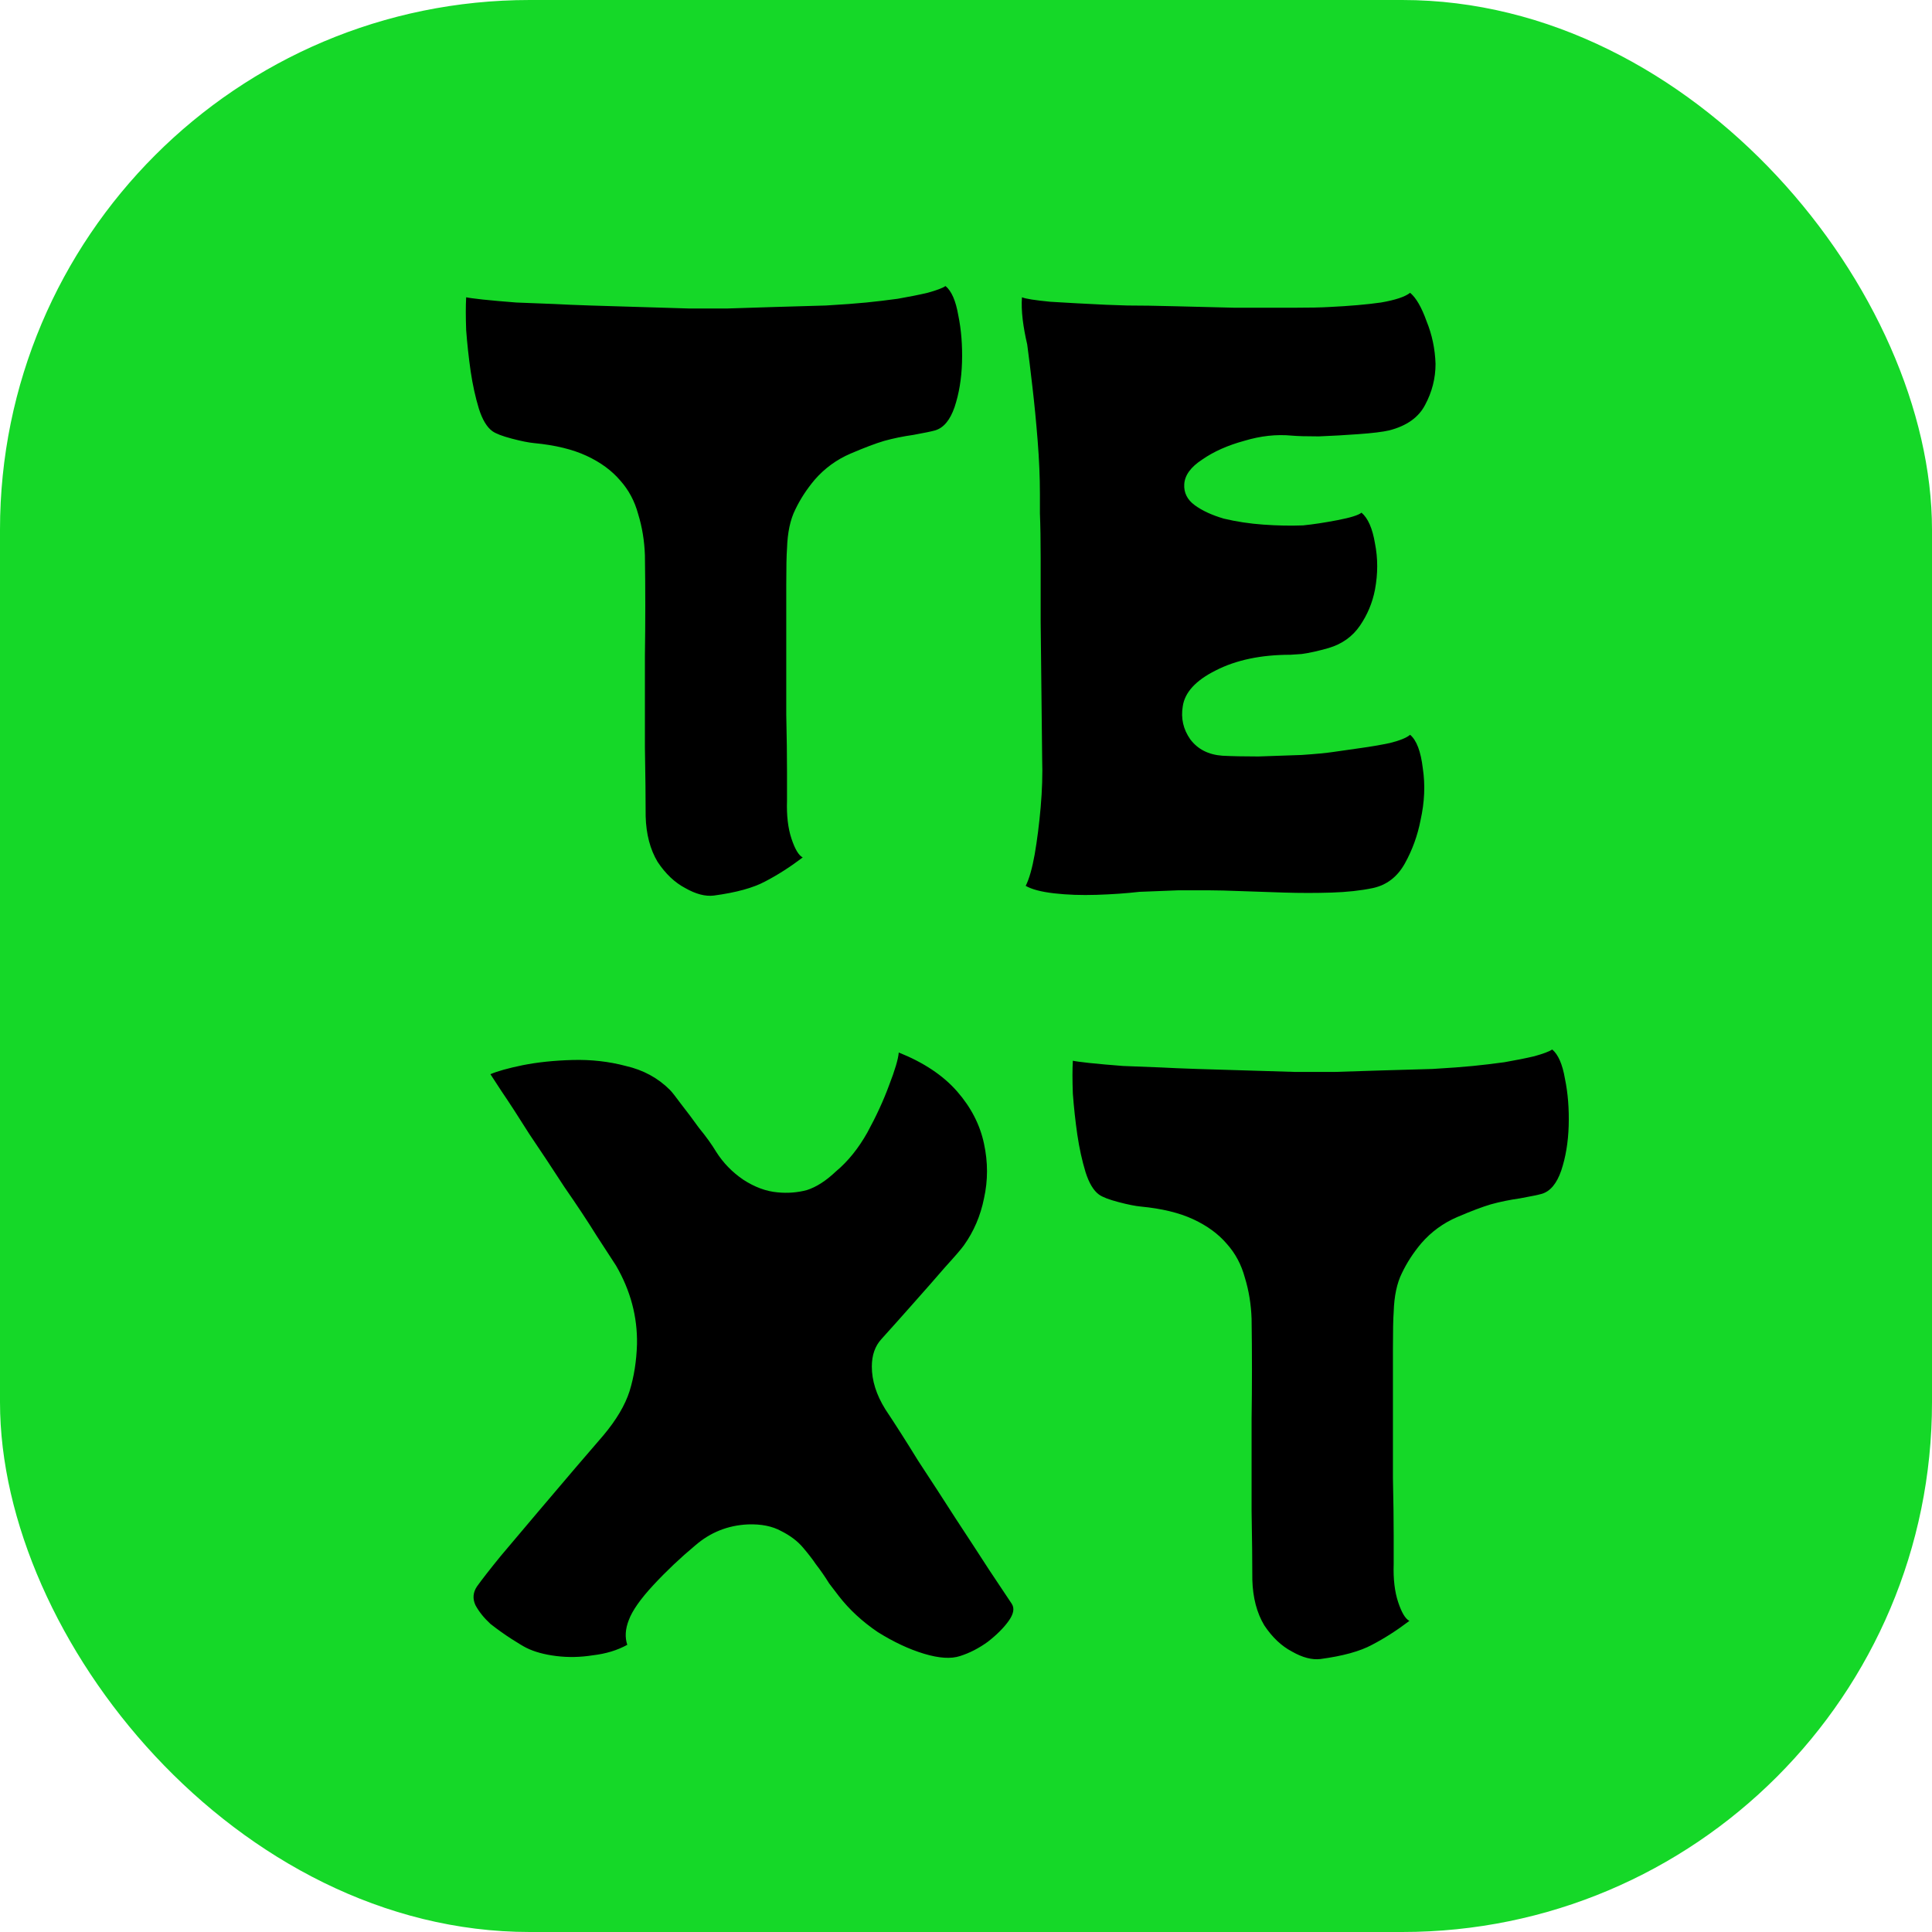 <svg xmlns="http://www.w3.org/2000/svg" version="1.1" xmlns:xlink="http://www.w3.org/1999/xlink" xmlns:svgjs="http://svgjs.com/svgjs" width="248" height="248"><svg width="248" height="248" viewBox="0 0 248 248" fill="none" xmlns="http://www.w3.org/2000/svg">
<rect width="248" height="248" rx="68" fill="#15D828"></rect>
<path d="M121.376 36.72C122.144 37.36 122.688 38.608 123.008 40.464C123.392 42.32 123.552 44.336 123.488 46.512C123.424 48.624 123.104 50.544 122.528 52.272C121.952 53.936 121.12 54.928 120.032 55.248C119.584 55.376 118.656 55.568 117.248 55.824C115.904 56.016 114.656 56.272 113.504 56.592C112.416 56.912 110.976 57.456 109.184 58.224C107.392 58.992 105.856 60.112 104.576 61.584C103.552 62.8 102.72 64.08 102.08 65.424C101.44 66.704 101.088 68.368 101.024 70.416C100.96 71.248 100.928 72.816 100.928 75.12C100.928 77.36 100.928 79.984 100.928 82.992C100.928 85.936 100.928 88.848 100.928 91.728C100.992 94.608 101.024 97.072 101.024 99.12C101.024 101.168 101.024 102.384 101.024 102.768C100.96 104.688 101.152 106.32 101.6 107.664C102.048 109.008 102.528 109.808 103.04 110.064C101.44 111.28 99.84 112.304 98.24 113.136C96.704 113.968 94.496 114.576 91.616 114.96C90.528 115.088 89.312 114.768 87.968 114C86.624 113.296 85.44 112.176 84.416 110.64C83.456 109.04 82.944 107.088 82.88 104.784C82.88 102.48 82.848 99.536 82.784 95.952C82.784 92.304 82.784 88.368 82.784 84.144C82.848 79.856 82.848 75.568 82.784 71.28C82.72 69.424 82.432 67.664 81.92 66C81.472 64.336 80.704 62.896 79.616 61.68C78.528 60.4 77.088 59.344 75.296 58.512C73.504 57.68 71.264 57.136 68.576 56.88C67.872 56.816 66.912 56.624 65.696 56.304C64.48 55.984 63.648 55.664 63.2 55.344C62.496 54.832 61.92 53.872 61.472 52.464C61.024 50.992 60.672 49.392 60.416 47.664C60.16 45.872 59.968 44.112 59.84 42.384C59.776 40.656 59.776 39.248 59.84 38.16C60.096 38.224 60.8 38.32 61.952 38.448C63.168 38.576 64.608 38.704 66.272 38.832C67.936 38.896 69.568 38.96 71.168 39.024C72.32 39.088 73.856 39.152 75.776 39.216C77.76 39.28 79.872 39.344 82.112 39.408C84.352 39.472 86.464 39.536 88.448 39.6C90.432 39.6 92.064 39.6 93.344 39.6C95.072 39.536 97.088 39.472 99.392 39.408C101.696 39.344 103.904 39.28 106.016 39.216C108.192 39.088 109.92 38.96 111.2 38.832C112.48 38.704 113.824 38.544 115.232 38.352C116.704 38.096 117.984 37.84 119.072 37.584C120.224 37.264 120.992 36.976 121.376 36.72ZM171.12 96.528C172.016 96.4 173.136 96.24 174.48 96.048C175.888 95.856 177.2 95.632 178.416 95.376C179.696 95.056 180.56 94.704 181.008 94.32C181.84 95.024 182.384 96.464 182.64 98.64C182.96 100.752 182.864 102.96 182.352 105.264C181.968 107.248 181.296 109.104 180.336 110.832C179.376 112.56 178 113.616 176.208 114C174.672 114.32 172.912 114.512 170.928 114.576C168.944 114.64 166.928 114.64 164.88 114.576C162.832 114.512 160.944 114.448 159.216 114.384C157.552 114.32 156.272 114.288 155.376 114.288C154.48 114.288 153.072 114.288 151.152 114.288C149.296 114.352 147.664 114.416 146.256 114.48C144.592 114.672 142.768 114.8 140.784 114.864C138.8 114.928 136.976 114.864 135.312 114.672C133.648 114.48 132.432 114.16 131.664 113.712C132.112 112.816 132.496 111.472 132.816 109.68C133.136 107.824 133.392 105.808 133.584 103.632C133.776 101.456 133.84 99.376 133.776 97.392L133.584 79.824V71.664C133.584 69.36 133.552 67.44 133.488 65.904C133.488 64.368 133.488 63.536 133.488 63.408C133.488 61.296 133.392 59.024 133.2 56.592C133.008 54.16 132.784 51.856 132.528 49.68C132.272 47.44 132.048 45.616 131.856 44.208C131.6 43.12 131.408 42.064 131.28 41.04C131.152 39.952 131.12 38.992 131.184 38.16C131.632 38.352 132.848 38.544 134.832 38.736C136.88 38.864 139.248 38.992 141.936 39.12C142.128 39.12 143.056 39.152 144.72 39.216C146.384 39.216 148.432 39.248 150.864 39.312C153.36 39.376 155.92 39.44 158.544 39.504C161.232 39.504 163.664 39.504 165.84 39.504C168.016 39.504 169.616 39.472 170.64 39.408C173.264 39.28 175.472 39.088 177.264 38.832C179.12 38.512 180.368 38.096 181.008 37.584C181.776 38.224 182.48 39.44 183.12 41.232C183.824 42.96 184.208 44.784 184.272 46.704C184.272 48.56 183.824 50.32 182.928 51.984C182.096 53.584 180.56 54.672 178.32 55.248C177.488 55.44 176.176 55.6 174.384 55.728C172.656 55.856 170.96 55.952 169.296 56.016C167.696 56.016 166.544 55.984 165.84 55.92C163.856 55.728 161.808 55.952 159.696 56.592C157.584 57.168 155.792 57.968 154.32 58.992C152.848 59.952 152.08 61.008 152.016 62.16C151.952 63.248 152.4 64.144 153.36 64.848C154.32 65.552 155.568 66.128 157.104 66.576C158.704 66.96 160.4 67.216 162.192 67.344C163.984 67.472 165.68 67.504 167.28 67.44C168.56 67.312 170.032 67.088 171.696 66.768C173.36 66.448 174.384 66.128 174.768 65.808C175.6 66.512 176.176 67.824 176.496 69.744C176.88 71.664 176.88 73.648 176.496 75.696C176.176 77.36 175.536 78.896 174.576 80.304C173.616 81.712 172.272 82.672 170.544 83.184C169.2 83.568 168.048 83.824 167.088 83.952C166.128 84.016 165.648 84.048 165.648 84.048C161.872 84.048 158.672 84.72 156.048 86.064C153.488 87.344 152.08 88.88 151.824 90.672C151.568 92.208 151.888 93.616 152.784 94.896C153.744 96.176 155.12 96.88 156.912 97.008C158.128 97.072 159.664 97.104 161.52 97.104C163.44 97.04 165.296 96.976 167.088 96.912C168.944 96.784 170.288 96.656 171.12 96.528Z" fill="black"></path>
<path d="M129.864 205.856C130.248 206.432 130.12 207.168 129.48 208.064C128.84 208.96 127.944 209.856 126.792 210.752C125.64 211.584 124.456 212.192 123.24 212.576C122.088 212.96 120.552 212.864 118.632 212.288C116.712 211.712 114.728 210.784 112.68 209.504C110.696 208.16 109.032 206.624 107.688 204.896C107.432 204.576 107.016 204.032 106.44 203.264C105.928 202.432 105.352 201.6 104.712 200.768C104.328 200.192 103.784 199.488 103.08 198.656C102.376 197.824 101.448 197.12 100.296 196.544C99.144 195.904 97.704 195.616 95.976 195.68C93.416 195.808 91.176 196.704 89.256 198.368C87.336 199.968 85.544 201.664 83.88 203.456C82.216 205.248 81.16 206.752 80.712 207.968C80.264 209.12 80.2 210.176 80.52 211.136C79.24 211.84 77.768 212.288 76.104 212.48C74.504 212.736 72.936 212.768 71.4 212.576C69.864 212.384 68.584 212.032 67.56 211.52C67.176 211.328 66.536 210.944 65.64 210.368C64.744 209.792 63.848 209.152 62.952 208.448C62.12 207.68 61.48 206.88 61.032 206.048C60.648 205.216 60.712 204.416 61.224 203.648C61.864 202.752 62.888 201.44 64.296 199.712C65.768 197.984 67.336 196.128 69 194.144C70.728 192.096 72.36 190.176 73.896 188.384C75.432 186.592 76.616 185.216 77.448 184.256C79.112 182.272 80.232 180.384 80.808 178.592C81.384 176.736 81.704 174.72 81.768 172.544C81.832 169.024 80.936 165.664 79.08 162.464C78.632 161.76 77.8 160.48 76.584 158.624C75.432 156.768 74.056 154.688 72.456 152.384C70.92 150.016 69.416 147.744 67.944 145.568C66.536 143.328 65.352 141.504 64.392 140.096C63.432 138.624 62.952 137.888 62.952 137.888C63.848 137.504 65.224 137.12 67.08 136.736C69 136.352 71.144 136.128 73.512 136.064C75.88 136 78.152 136.256 80.328 136.832C82.568 137.344 84.456 138.368 85.992 139.904C86.248 140.16 86.728 140.768 87.432 141.728C88.136 142.624 88.904 143.648 89.736 144.8C90.632 145.888 91.368 146.912 91.944 147.872C92.84 149.28 93.992 150.464 95.4 151.424C96.872 152.384 98.344 152.928 99.816 153.056C101.096 153.184 102.344 153.088 103.56 152.768C104.776 152.384 106.024 151.584 107.304 150.368C108.84 149.088 110.184 147.424 111.336 145.376C112.488 143.264 113.416 141.248 114.12 139.328C114.888 137.344 115.304 135.936 115.368 135.104C118.568 136.384 121.064 138.048 122.856 140.096C124.648 142.144 125.8 144.384 126.312 146.816C126.824 149.184 126.824 151.52 126.312 153.824C125.864 156.064 125 158.08 123.72 159.872C123.4 160.32 122.6 161.248 121.32 162.656C120.104 164.064 118.728 165.632 117.192 167.36C115.72 169.024 114.376 170.528 113.16 171.872C112.328 172.768 111.912 173.952 111.912 175.424C111.912 177.216 112.488 179.04 113.64 180.896C114.92 182.816 116.328 185.024 117.864 187.52C119.464 189.952 121.064 192.416 122.664 194.912C124.264 197.344 125.704 199.552 126.984 201.536C128.264 203.456 129.224 204.896 129.864 205.856ZM199.251 134.72C200.019 135.36 200.563 136.608 200.883 138.464C201.267 140.32 201.427 142.336 201.363 144.512C201.299 146.624 200.979 148.544 200.403 150.272C199.827 151.936 198.995 152.928 197.907 153.248C197.459 153.376 196.531 153.568 195.123 153.824C193.779 154.016 192.531 154.272 191.379 154.592C190.291 154.912 188.851 155.456 187.059 156.224C185.267 156.992 183.731 158.112 182.451 159.584C181.427 160.8 180.595 162.08 179.955 163.424C179.315 164.704 178.963 166.368 178.899 168.416C178.835 169.248 178.803 170.816 178.803 173.12C178.803 175.36 178.803 177.984 178.803 180.992C178.803 183.936 178.803 186.848 178.803 189.728C178.867 192.608 178.899 195.072 178.899 197.12C178.899 199.168 178.899 200.384 178.899 200.768C178.835 202.688 179.027 204.32 179.475 205.664C179.923 207.008 180.403 207.808 180.915 208.064C179.315 209.28 177.715 210.304 176.115 211.136C174.579 211.968 172.371 212.576 169.491 212.96C168.403 213.088 167.187 212.768 165.843 212C164.499 211.296 163.315 210.176 162.291 208.64C161.331 207.04 160.819 205.088 160.755 202.784C160.755 200.48 160.723 197.536 160.659 193.952C160.659 190.304 160.659 186.368 160.659 182.144C160.723 177.856 160.723 173.568 160.659 169.28C160.595 167.424 160.307 165.664 159.795 164C159.347 162.336 158.579 160.896 157.491 159.68C156.403 158.4 154.963 157.344 153.171 156.512C151.379 155.68 149.139 155.136 146.451 154.88C145.747 154.816 144.787 154.624 143.571 154.304C142.355 153.984 141.523 153.664 141.075 153.344C140.371 152.832 139.795 151.872 139.347 150.464C138.899 148.992 138.547 147.392 138.291 145.664C138.035 143.872 137.843 142.112 137.715 140.384C137.651 138.656 137.651 137.248 137.715 136.16C137.971 136.224 138.675 136.32 139.827 136.448C141.043 136.576 142.483 136.704 144.147 136.832C145.811 136.896 147.443 136.96 149.043 137.024C150.195 137.088 151.731 137.152 153.651 137.216C155.635 137.28 157.747 137.344 159.987 137.408C162.227 137.472 164.339 137.536 166.323 137.6C168.307 137.6 169.939 137.6 171.219 137.6C172.947 137.536 174.963 137.472 177.267 137.408C179.571 137.344 181.779 137.28 183.891 137.216C186.067 137.088 187.795 136.96 189.075 136.832C190.355 136.704 191.699 136.544 193.107 136.352C194.579 136.096 195.859 135.84 196.947 135.584C198.099 135.264 198.867 134.976 199.251 134.72Z" fill="black"></path>
</svg><style>@media (prefers-color-scheme: light) { :root { filter: none; } }
</style></svg>
